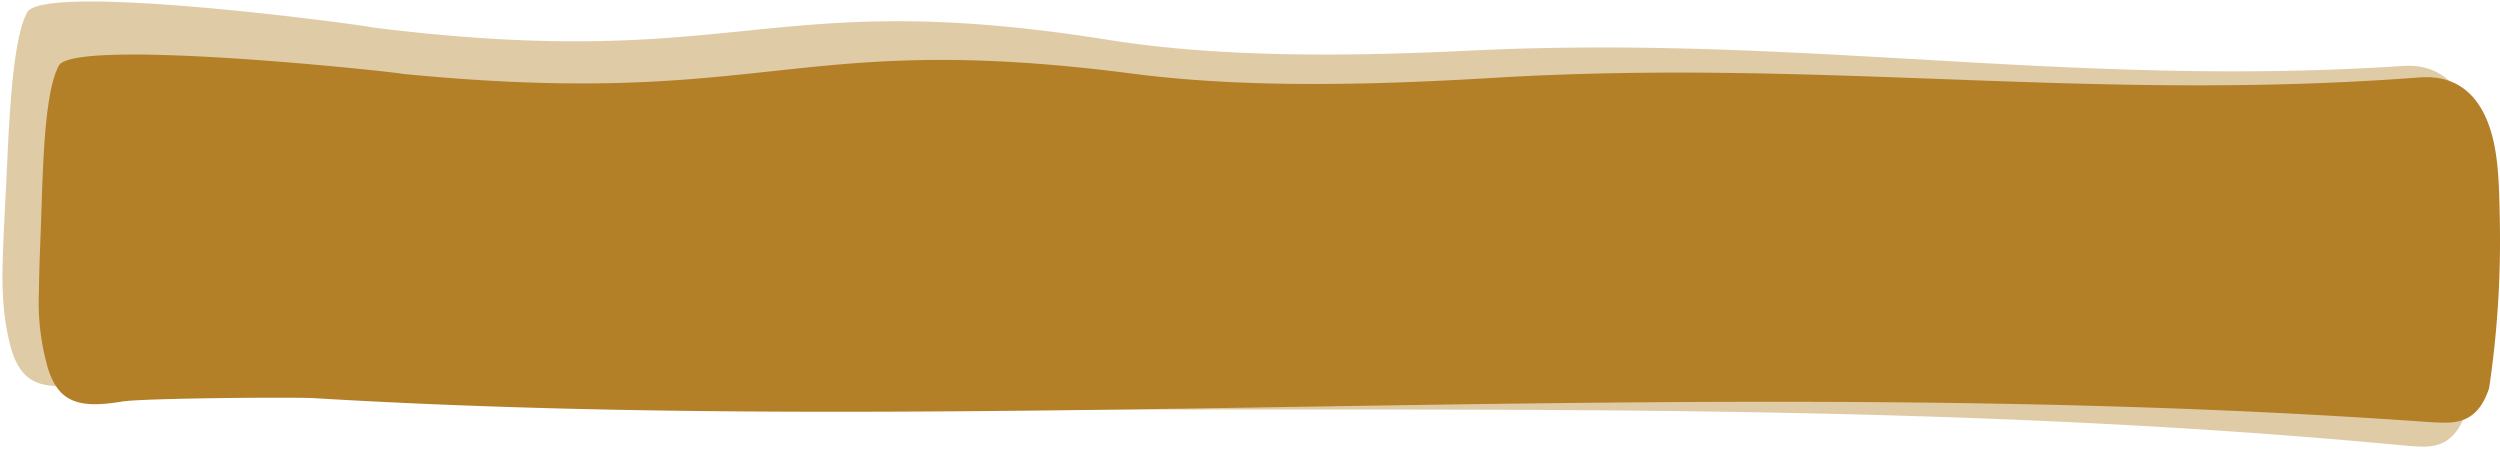 <svg xmlns="http://www.w3.org/2000/svg" width="513.011" height="92.06" viewBox="0 0 513.011 92.06">
  <g id="wyswietlacz" transform="translate(7.975 11.187)">
    <path id="Path_9" data-name="Path 9" d="M503.378,71.949c-2.554,7.892-7.662,7.2-11.736,7.041-149.1-10.677-295.965,3.4-434.707-4.952-4.218-.232-35.066,0-39.284.7-8.809,1.47-13.056.232-15.237-6.886A48.566,48.566,0,0,1,.576,52.374c.086-6.654.344-10.91.545-17.641C1.466,24.442,1.9,10.824,4.68,5.8c3.156-5.8,69.19,1.315,70.567,1.7,75.634,7.4,79.482-9.207,150.13,0,24.621,3.172,52.578,2.089,74.387.774,67.233-3.946,121.546,5.029,188.75,0,2.984-.232,12.6-1.083,15.783,13.153,1,4.565,1.148,9.517,1.263,16.016A205.965,205.965,0,0,1,503.378,71.949Z" transform="translate(-0.567 -3.527)" fill="#b37f27"/>
    <path id="Path_9-2" data-name="Path 9" d="M506.09,75.353c-2.571,8.692-7.712,7.925-11.813,7.754C344.2,71.348,196.382,86.857,56.735,77.654c-4.246-.256-35.294,0-39.54.767-8.867,1.619-13.142.256-15.337-7.584C.847,67.173-.106,62.146.01,53.795.1,46.467.356,41.78.558,34.367.9,23.034,1.338,8.036,4.14,2.5,7.317-3.893,73.78,3.946,75.167,4.372c76.128,8.153,80-10.14,151.109,0,24.781,3.494,52.921,2.3,74.872.852,67.672-4.346,122.338,5.539,189.981,0,3-.256,12.68-1.193,15.885,14.486,1.011,5.027,1.155,10.481,1.271,17.639A247.831,247.831,0,0,1,506.09,75.353Z" transform="matrix(1, 0.017, -0.017, 1, -6.522, -11.187)" fill="#b37f27" opacity="0.41"/>
  </g>
</svg>
